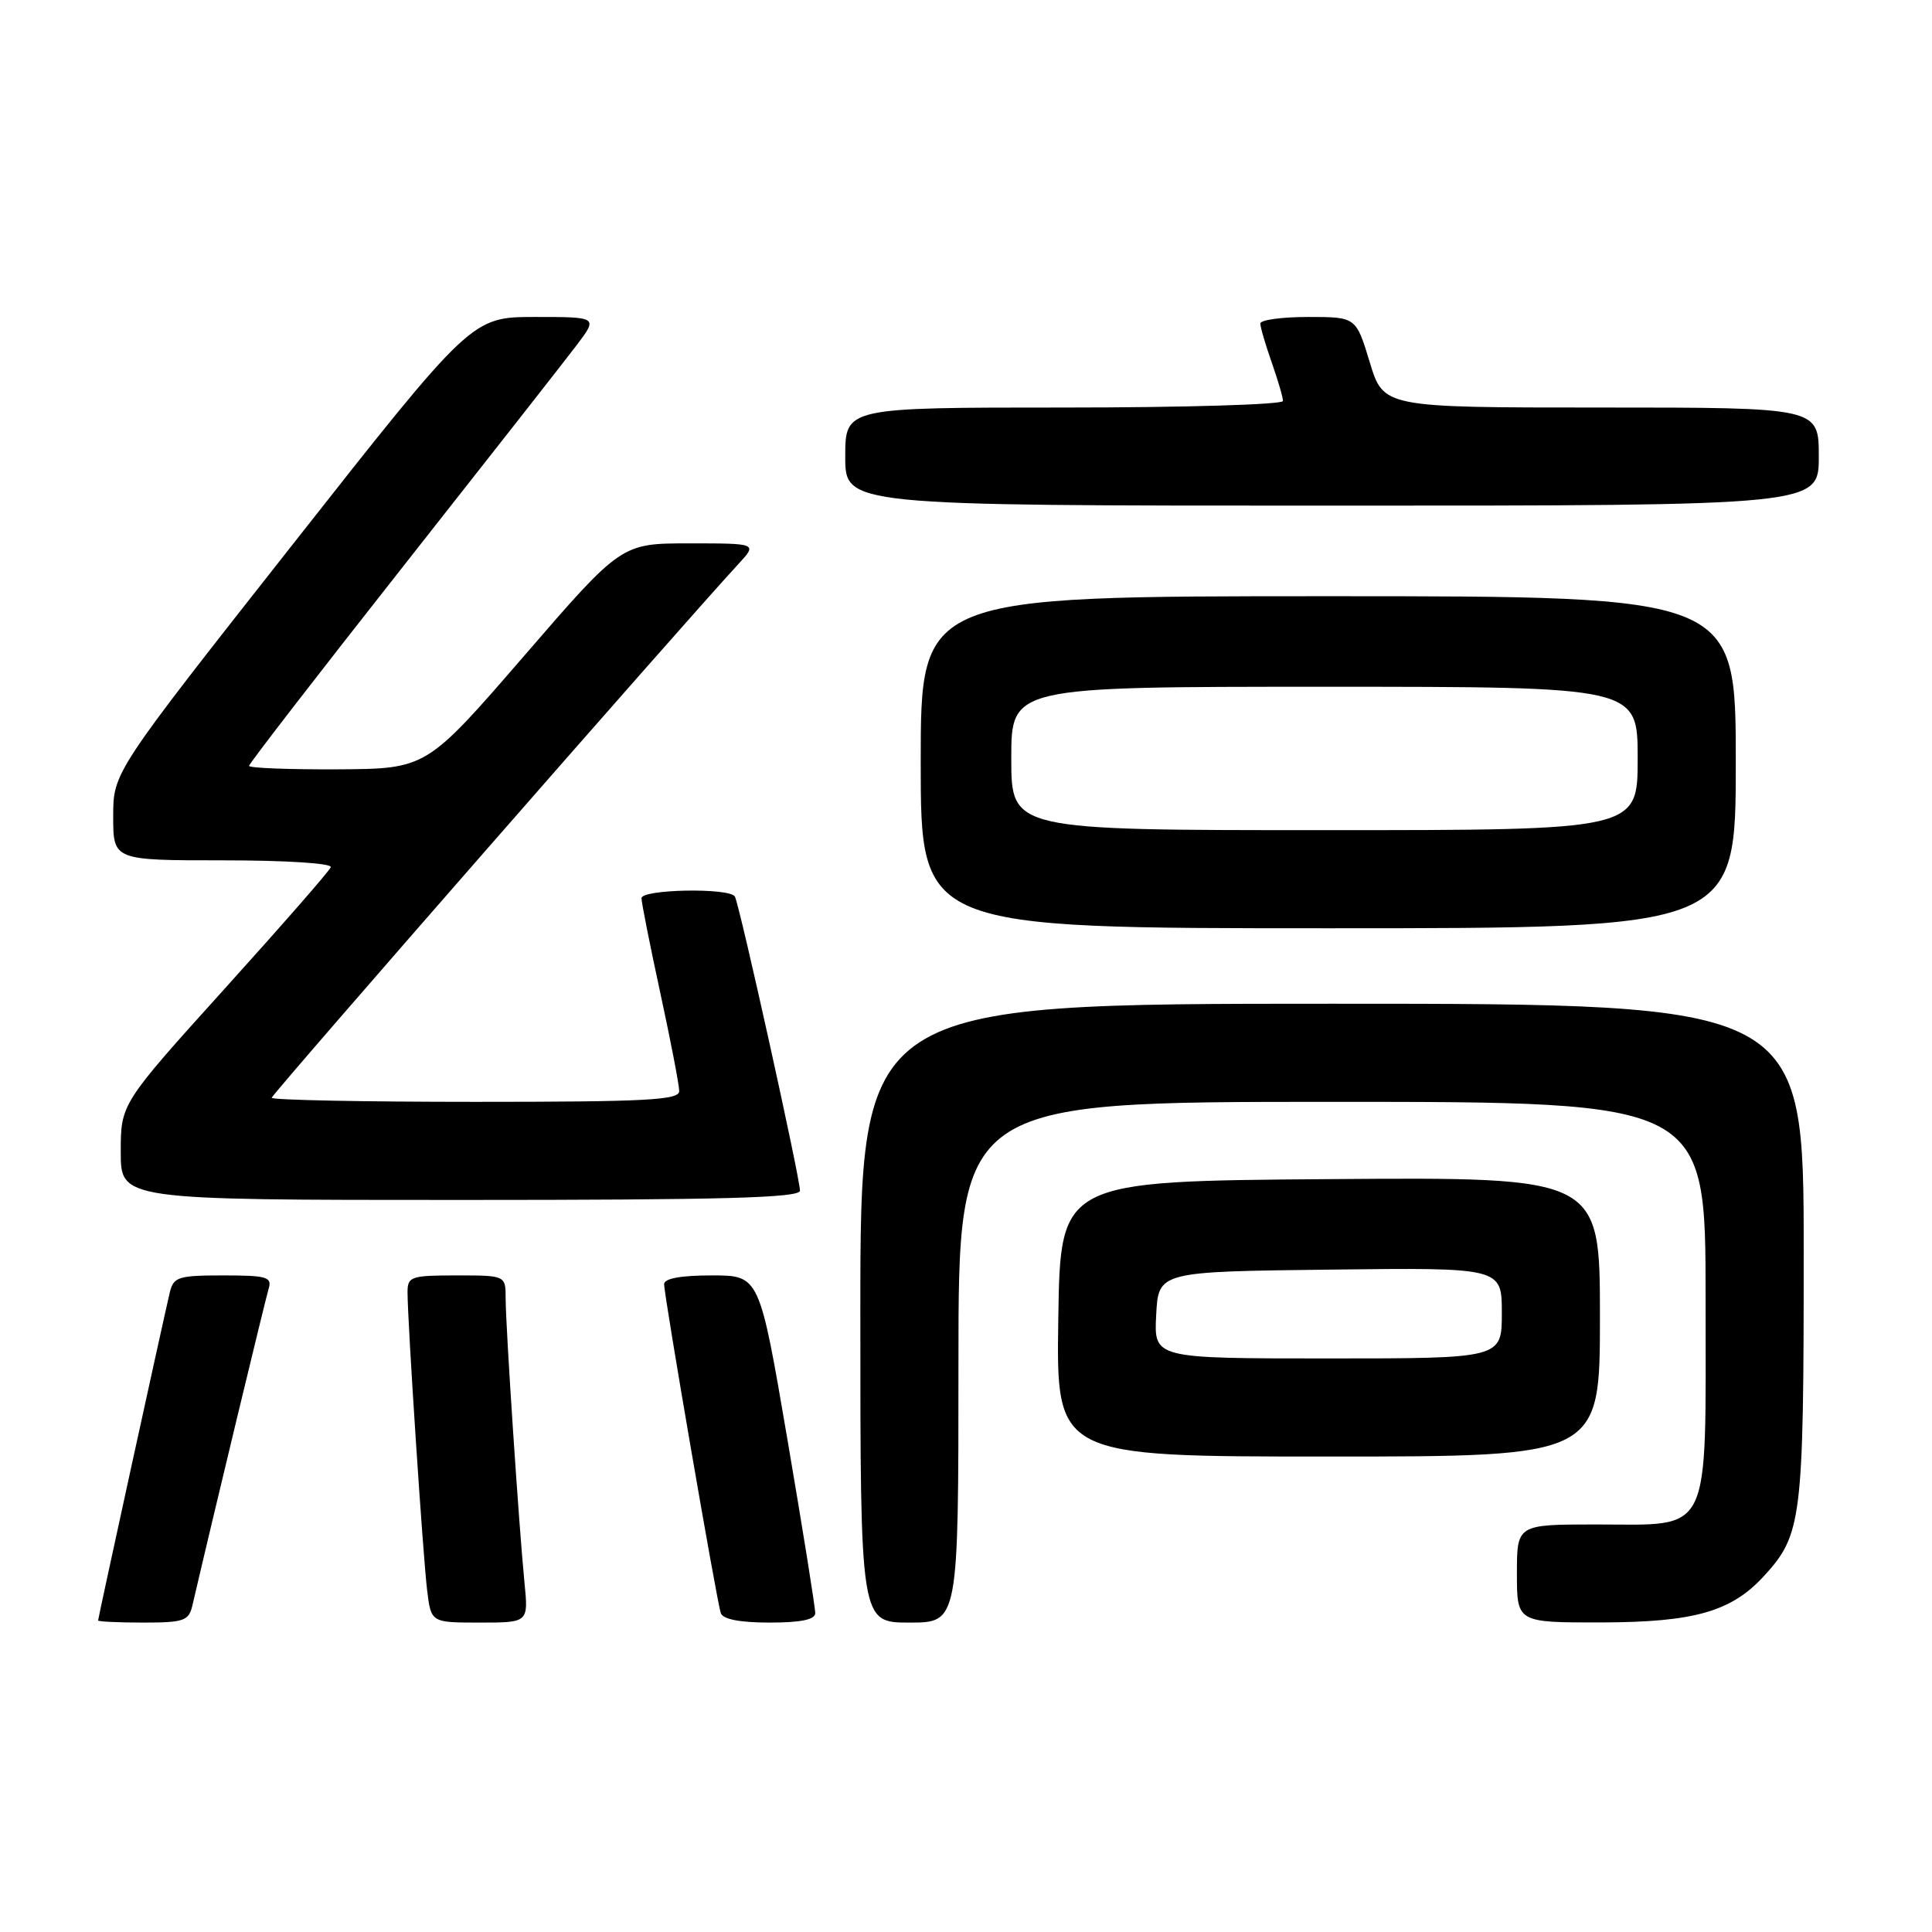 <?xml version="1.0" encoding="UTF-8" standalone="no"?>
<!DOCTYPE svg PUBLIC "-//W3C//DTD SVG 1.1//EN" "http://www.w3.org/Graphics/SVG/1.1/DTD/svg11.dtd" >
<svg xmlns="http://www.w3.org/2000/svg" xmlns:xlink="http://www.w3.org/1999/xlink" version="1.1" viewBox="0 0 256 256">
 <g >
 <path fill="currentColor"
d=" M 25.49 212.75 C 28.23 200.96 35.18 172.12 35.60 170.75 C 36.07 169.21 35.36 169.00 29.59 169.00 C 23.62 169.00 22.99 169.20 22.50 171.25 C 21.69 174.64 13.00 214.40 13.00 214.72 C 13.00 214.87 15.69 215.00 18.98 215.00 C 24.36 215.00 25.01 214.77 25.49 212.75 Z  M 69.50 209.75 C 68.76 202.26 67.00 175.70 67.00 172.06 C 67.00 169.00 67.00 169.00 60.50 169.00 C 54.44 169.00 54.00 169.15 54.00 171.23 C 54.00 175.09 56.05 206.30 56.60 210.75 C 57.12 215.00 57.12 215.00 63.57 215.00 C 70.02 215.00 70.02 215.00 69.50 209.75 Z  M 108.02 213.75 C 108.04 213.06 106.38 202.71 104.34 190.75 C 100.63 169.00 100.63 169.00 94.32 169.00 C 90.20 169.00 88.00 169.40 88.00 170.16 C 88.00 171.73 94.97 212.18 95.51 213.75 C 95.79 214.56 98.04 215.00 101.97 215.00 C 106.11 215.00 108.01 214.61 108.02 213.75 Z  M 127.00 180.50 C 127.00 146.00 127.00 146.00 176.50 146.00 C 226.00 146.00 226.00 146.00 226.00 172.00 C 226.00 204.00 226.97 202.00 211.50 202.00 C 201.00 202.00 201.00 202.00 201.00 208.50 C 201.00 215.00 201.00 215.00 212.25 214.98 C 224.47 214.95 229.40 213.55 233.70 208.87 C 238.76 203.36 239.00 201.44 239.00 166.03 C 239.00 133.00 239.00 133.00 176.50 133.00 C 114.00 133.00 114.00 133.00 114.00 174.00 C 114.00 215.00 114.00 215.00 120.50 215.00 C 127.00 215.00 127.00 215.00 127.00 180.50 Z  M 212.00 174.49 C 212.00 155.97 212.00 155.97 176.25 156.24 C 140.50 156.50 140.50 156.50 140.23 174.75 C 139.95 193.00 139.95 193.00 175.98 193.00 C 212.00 193.00 212.00 193.00 212.00 174.49 Z  M 106.00 157.77 C 106.00 156.04 97.97 119.76 97.37 118.79 C 96.64 117.61 85.00 117.82 85.00 119.02 C 85.00 119.58 86.12 125.24 87.50 131.60 C 88.88 137.96 90.00 143.80 90.00 144.58 C 90.00 145.77 85.66 146.00 63.00 146.00 C 48.15 146.00 36.00 145.76 36.00 145.46 C 36.00 145.01 90.48 82.70 97.83 74.75 C 100.37 72.00 100.37 72.00 91.35 72.00 C 82.33 72.00 82.33 72.00 69.42 86.94 C 56.50 101.87 56.50 101.87 44.75 101.94 C 38.29 101.97 33.00 101.77 33.00 101.48 C 33.00 101.19 42.13 89.38 53.28 75.23 C 64.43 61.08 74.84 47.81 76.40 45.75 C 79.24 42.00 79.24 42.00 70.87 42.00 C 62.50 42.01 62.50 42.01 38.75 72.18 C 15.00 102.34 15.00 102.34 15.00 108.17 C 15.00 114.00 15.00 114.00 29.58 114.00 C 37.88 114.00 44.02 114.39 43.83 114.91 C 43.65 115.41 37.31 122.66 29.75 131.03 C 16.00 146.26 16.00 146.26 16.00 152.63 C 16.00 159.00 16.00 159.00 61.00 159.00 C 95.90 159.00 106.00 158.72 106.00 157.77 Z  M 230.00 101.00 C 230.00 79.00 230.00 79.00 176.00 79.00 C 122.00 79.00 122.00 79.00 122.00 101.00 C 122.00 123.00 122.00 123.00 176.00 123.00 C 230.00 123.00 230.00 123.00 230.00 101.00 Z  M 241.00 60.50 C 241.00 54.00 241.00 54.00 212.16 54.00 C 183.32 54.00 183.32 54.00 181.50 48.00 C 179.68 42.00 179.68 42.00 173.34 42.00 C 169.85 42.00 167.00 42.39 167.00 42.87 C 167.00 43.36 167.68 45.66 168.50 48.00 C 169.32 50.34 170.00 52.64 170.00 53.13 C 170.00 53.61 156.95 54.00 141.00 54.00 C 112.00 54.00 112.00 54.00 112.00 60.50 C 112.00 67.00 112.00 67.00 176.50 67.00 C 241.00 67.00 241.00 67.00 241.00 60.50 Z  M 153.20 174.25 C 153.50 168.50 153.50 168.50 176.25 168.23 C 199.00 167.96 199.00 167.96 199.00 173.98 C 199.00 180.00 199.00 180.00 175.95 180.00 C 152.90 180.00 152.90 180.00 153.20 174.25 Z  M 134.00 100.50 C 134.00 91.00 134.00 91.00 175.50 91.00 C 217.00 91.00 217.00 91.00 217.00 100.50 C 217.00 110.00 217.00 110.00 175.50 110.00 C 134.00 110.00 134.00 110.00 134.00 100.50 Z "/>
</g>
</svg>